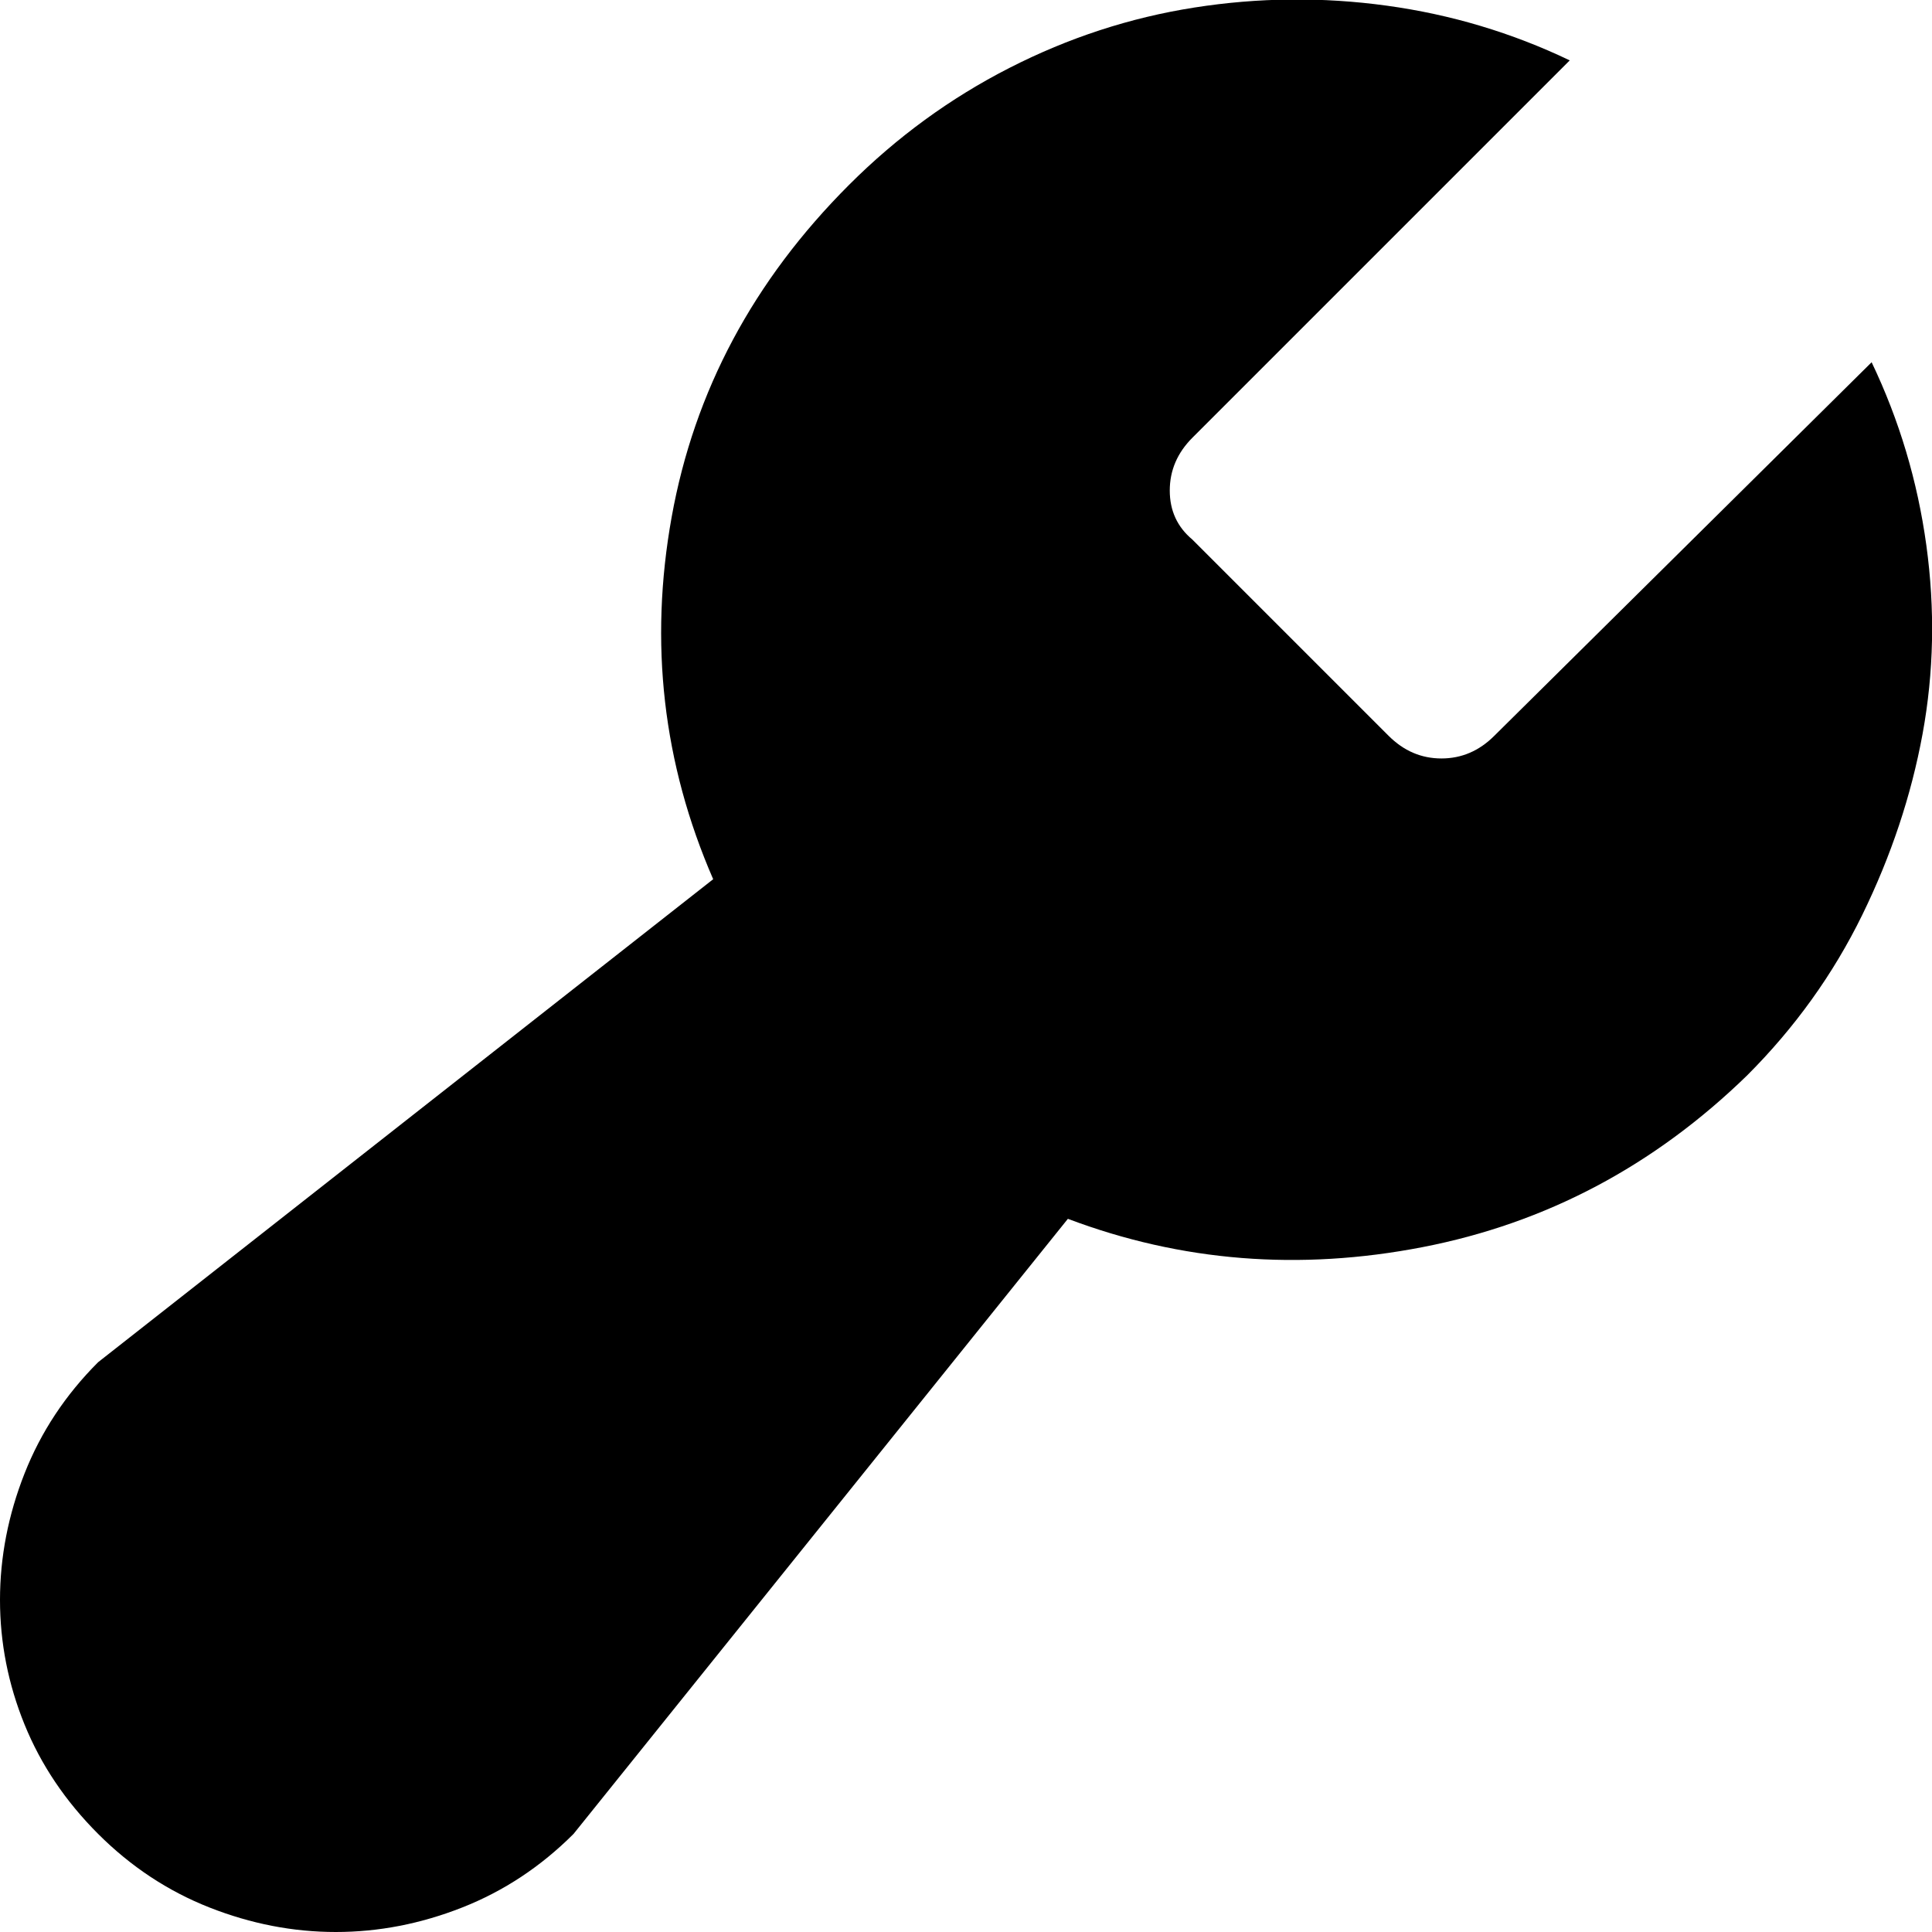 <svg xmlns="http://www.w3.org/2000/svg" viewBox="0 0 512 512"><path d="M496 96q11 23 14.5 48.5t-1 50-16 48T463 285q-37 36-86 45.5t-94-7.5L152 486q-13 13-29.5 19.5T89 512t-33.5-6.5T26 486 6.5 457 0 424t6.5-33.5T26 361l163-128q-20-46-11-96t47-88q19-19 42.5-31t49-16 51-.5T416 16L316 116q-6 6-6 14t6 13l52 52q6 6 14 6t14-6l100-99z"/></svg>